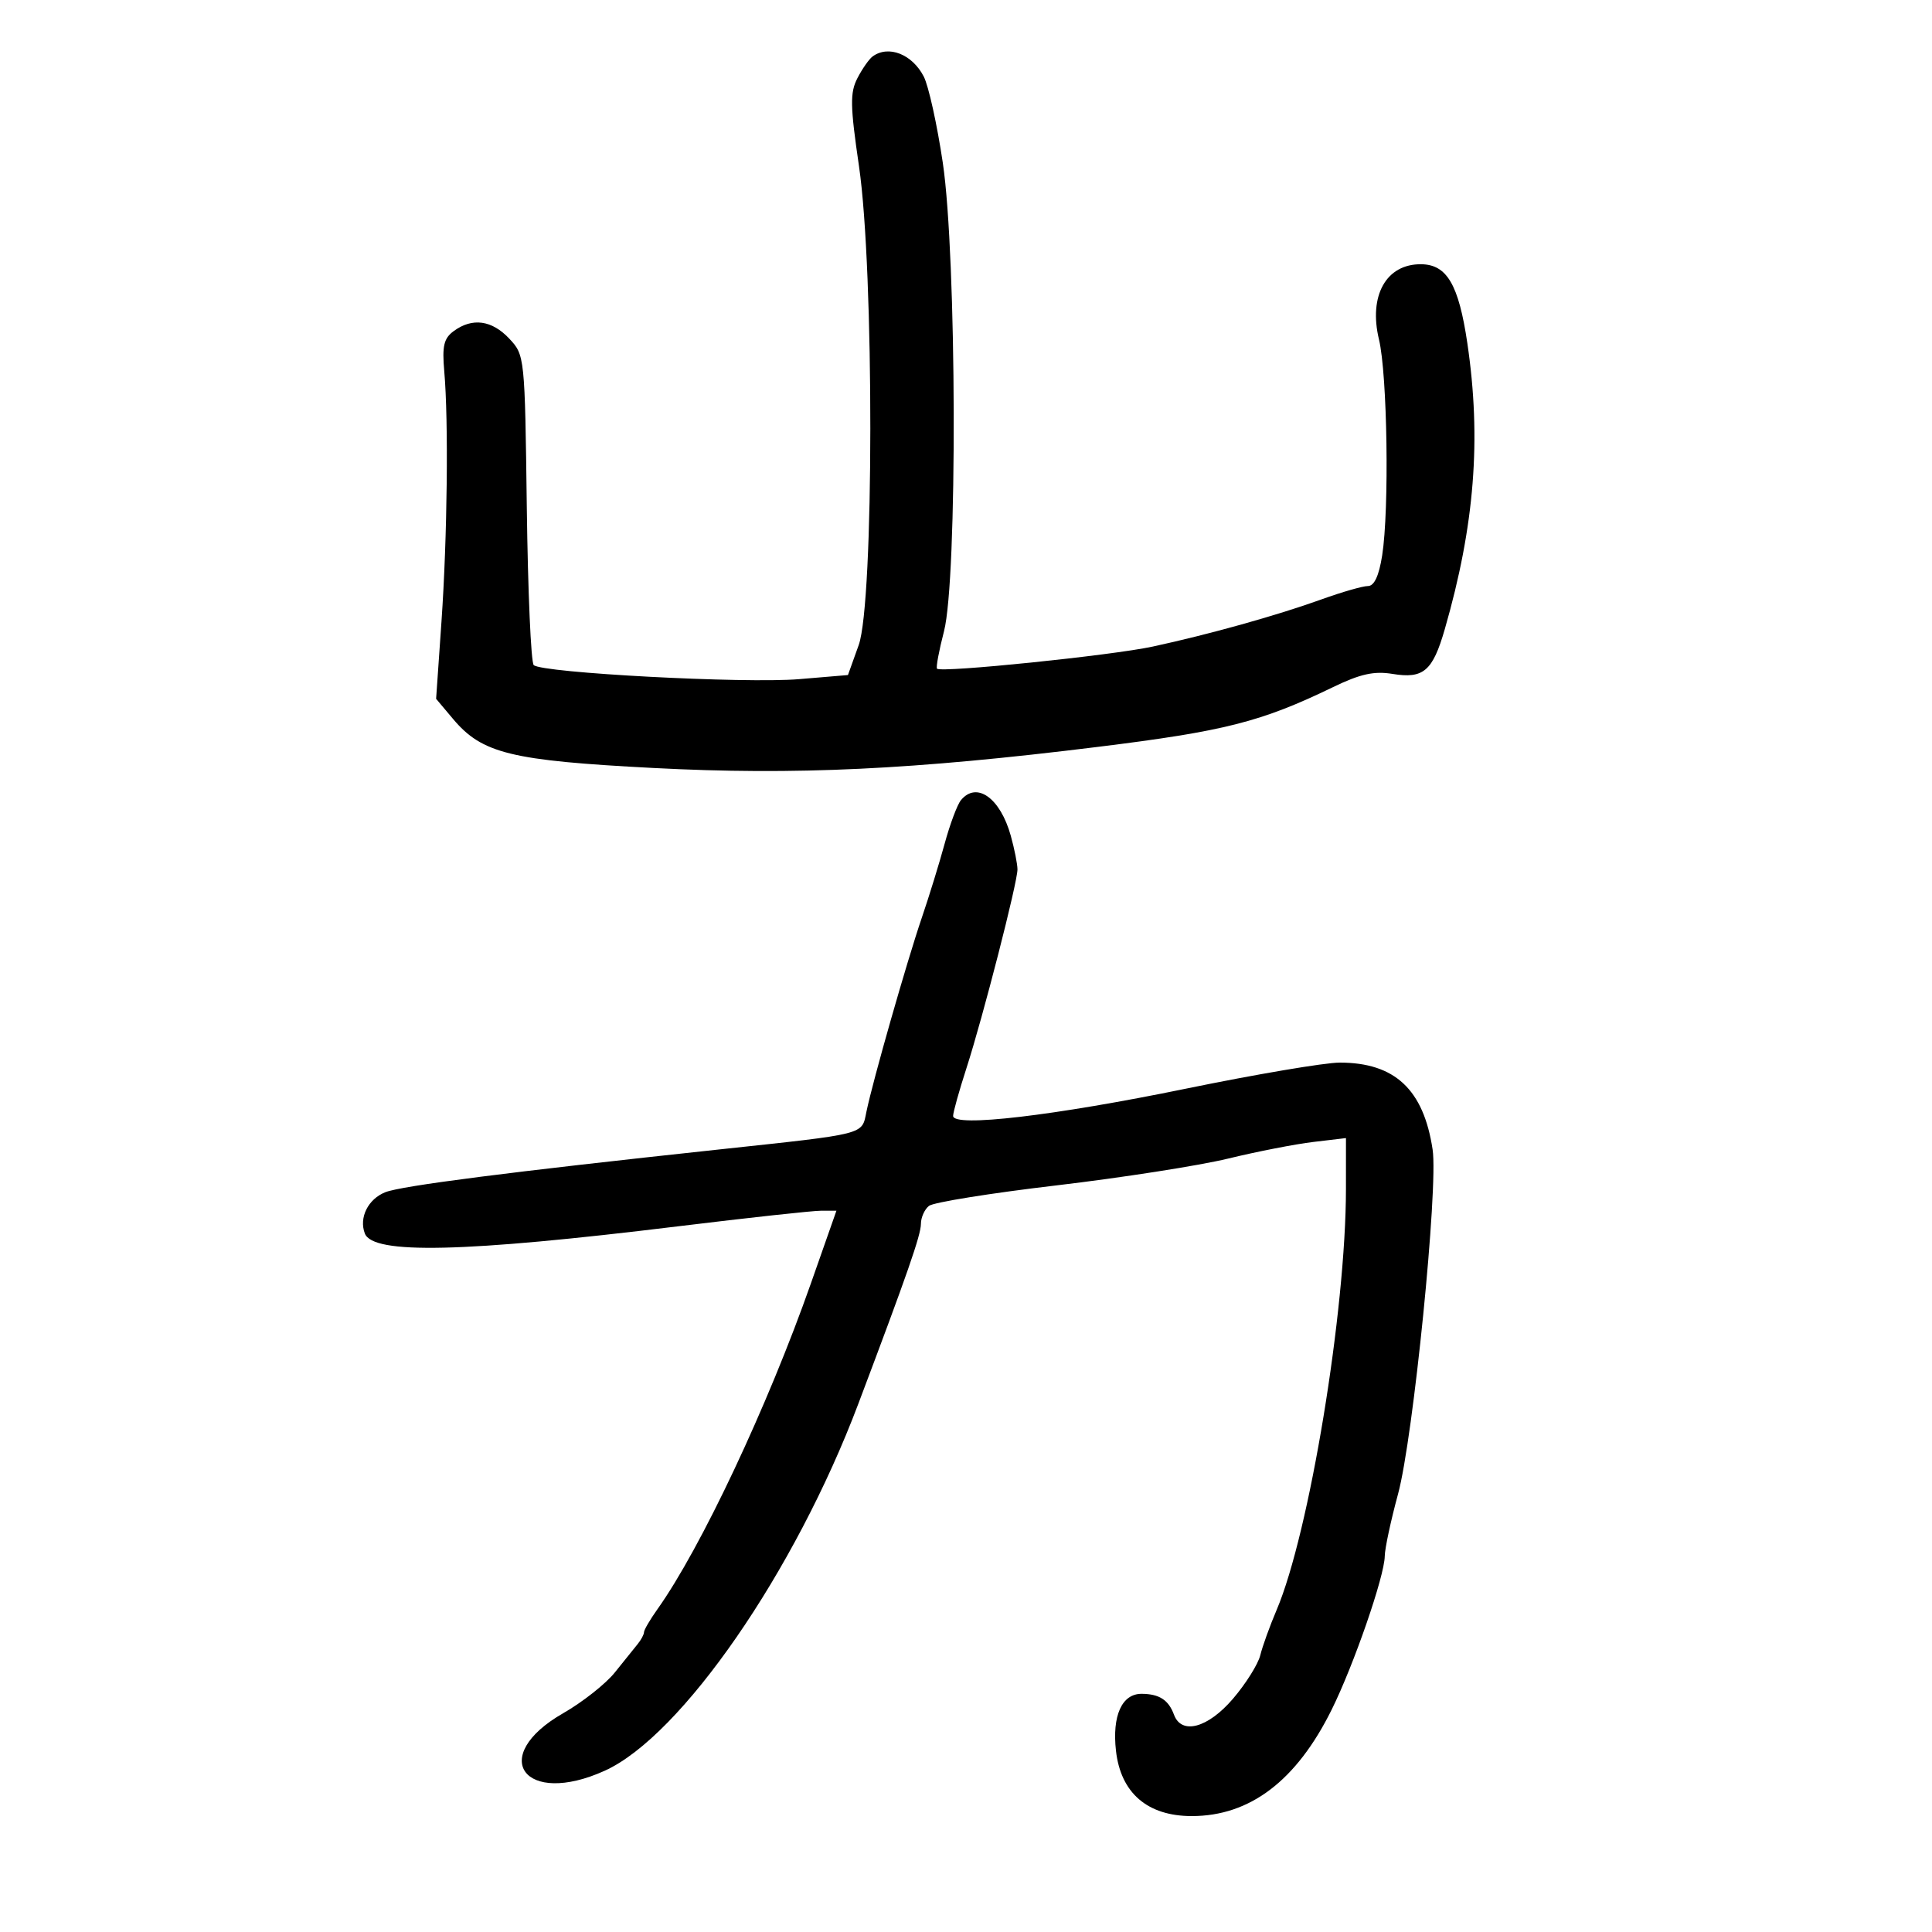 <svg xmlns="http://www.w3.org/2000/svg" width="300" height="300" viewBox="0 0 300 300" version="1.1">
	<path d="M 135.498 8.765 C 134.948 9.169, 133.884 10.691, 133.135 12.146 C 131.975 14.400, 132.012 16.426, 133.387 25.828 C 135.753 42.015, 135.720 93.517, 133.340 100.161 L 131.669 104.821 124.085 105.458 C 115.676 106.163, 84.087 104.488, 82.874 103.272 C 82.451 102.848, 81.968 91.848, 81.802 78.829 C 81.502 55.344, 81.481 55.137, 79.076 52.579 C 76.376 49.707, 73.350 49.292, 70.469 51.399 C 68.917 52.534, 68.637 53.713, 68.984 57.649 C 69.662 65.327, 69.461 83.429, 68.553 96.506 L 67.719 108.513 70.356 111.646 C 74.866 117.006, 79.347 118.101, 101.500 119.254 C 123.461 120.397, 141.810 119.524, 170.500 115.972 C 190.198 113.533, 195.818 112.104, 207 106.693 C 211.228 104.647, 213.365 104.174, 216.242 104.646 C 221.039 105.432, 222.470 104.204, 224.348 97.689 C 228.989 81.583, 230.047 68.161, 227.848 53.291 C 226.503 44.195, 224.679 41.076, 220.679 41.031 C 215.253 40.971, 212.488 45.899, 214.126 52.709 C 215.433 58.144, 215.743 79.094, 214.622 86.250 C 214.126 89.414, 213.389 91, 212.414 91 C 211.609 91, 208.374 91.929, 205.225 93.064 C 198.285 95.566, 187.771 98.507, 179 100.399 C 172.592 101.782, 146.160 104.493, 145.502 103.835 C 145.316 103.649, 145.802 101.037, 146.582 98.031 C 148.687 89.914, 148.562 39.840, 146.399 25.286 C 145.519 19.360, 144.186 13.326, 143.436 11.877 C 141.642 8.407, 137.957 6.962, 135.498 8.765 M 149.214 124.250 C 148.648 124.938, 147.510 127.975, 146.686 131 C 145.862 134.025, 144.266 139.200, 143.139 142.500 C 140.829 149.268, 135.517 167.877, 134.538 172.631 C 133.792 176.252, 134.744 176.010, 111.500 178.506 C 79.114 181.983, 62.385 184.126, 59.845 185.122 C 57.157 186.177, 55.710 189.082, 56.652 191.535 C 57.911 194.816, 71.971 194.494, 105.304 190.420 C 116.196 189.089, 126.182 188, 127.494 188 L 129.880 188 125.928 199.250 C 119.230 218.315, 108.822 240.420, 102.092 249.871 C 100.941 251.487, 100 253.096, 100 253.447 C 100 253.797, 99.557 254.628, 99.015 255.292 C 98.473 255.956, 96.875 257.943, 95.463 259.707 C 94.051 261.470, 90.444 264.315, 87.448 266.030 C 75.687 272.759, 81.398 280.632, 93.919 274.951 C 105.810 269.557, 123.440 244.043, 133.273 218 C 140.914 197.762, 143 191.765, 143 190.037 C 143 189.051, 143.563 187.796, 144.250 187.248 C 144.938 186.700, 153.825 185.271, 164 184.073 C 174.175 182.874, 186.185 180.999, 190.689 179.907 C 195.192 178.814, 201.155 177.651, 203.939 177.321 L 209 176.721 208.998 184.611 C 208.994 203.550, 203.310 238.067, 198.231 250 C 197.177 252.475, 196.036 255.637, 195.695 257.027 C 195.353 258.417, 193.447 261.454, 191.459 263.777 C 187.560 268.332, 183.467 269.436, 182.292 266.250 C 181.448 263.964, 180.009 263.034, 177.285 263.015 C 174.211 262.994, 172.672 266.400, 173.288 271.864 C 174.027 278.421, 178.183 282, 185.056 282 C 194.090 282, 201.304 276.519, 206.769 265.500 C 210.216 258.552, 214.989 244.751, 215.024 241.636 C 215.036 240.461, 215.964 236.125, 217.085 232 C 219.448 223.304, 223.350 184.438, 222.456 178.500 C 221.053 169.176, 216.590 165, 208.027 165 C 205.732 165, 195 166.819, 184.178 169.041 C 163.657 173.256, 148 175.090, 148 173.279 C 148 172.719, 148.929 169.389, 150.065 165.880 C 152.615 157.999, 157.996 137.038, 157.992 135 C 157.990 134.175, 157.524 131.828, 156.957 129.784 C 155.325 123.908, 151.657 121.287, 149.214 124.250" stroke="none" fill="black" fill-rule="evenodd"/>
</svg>